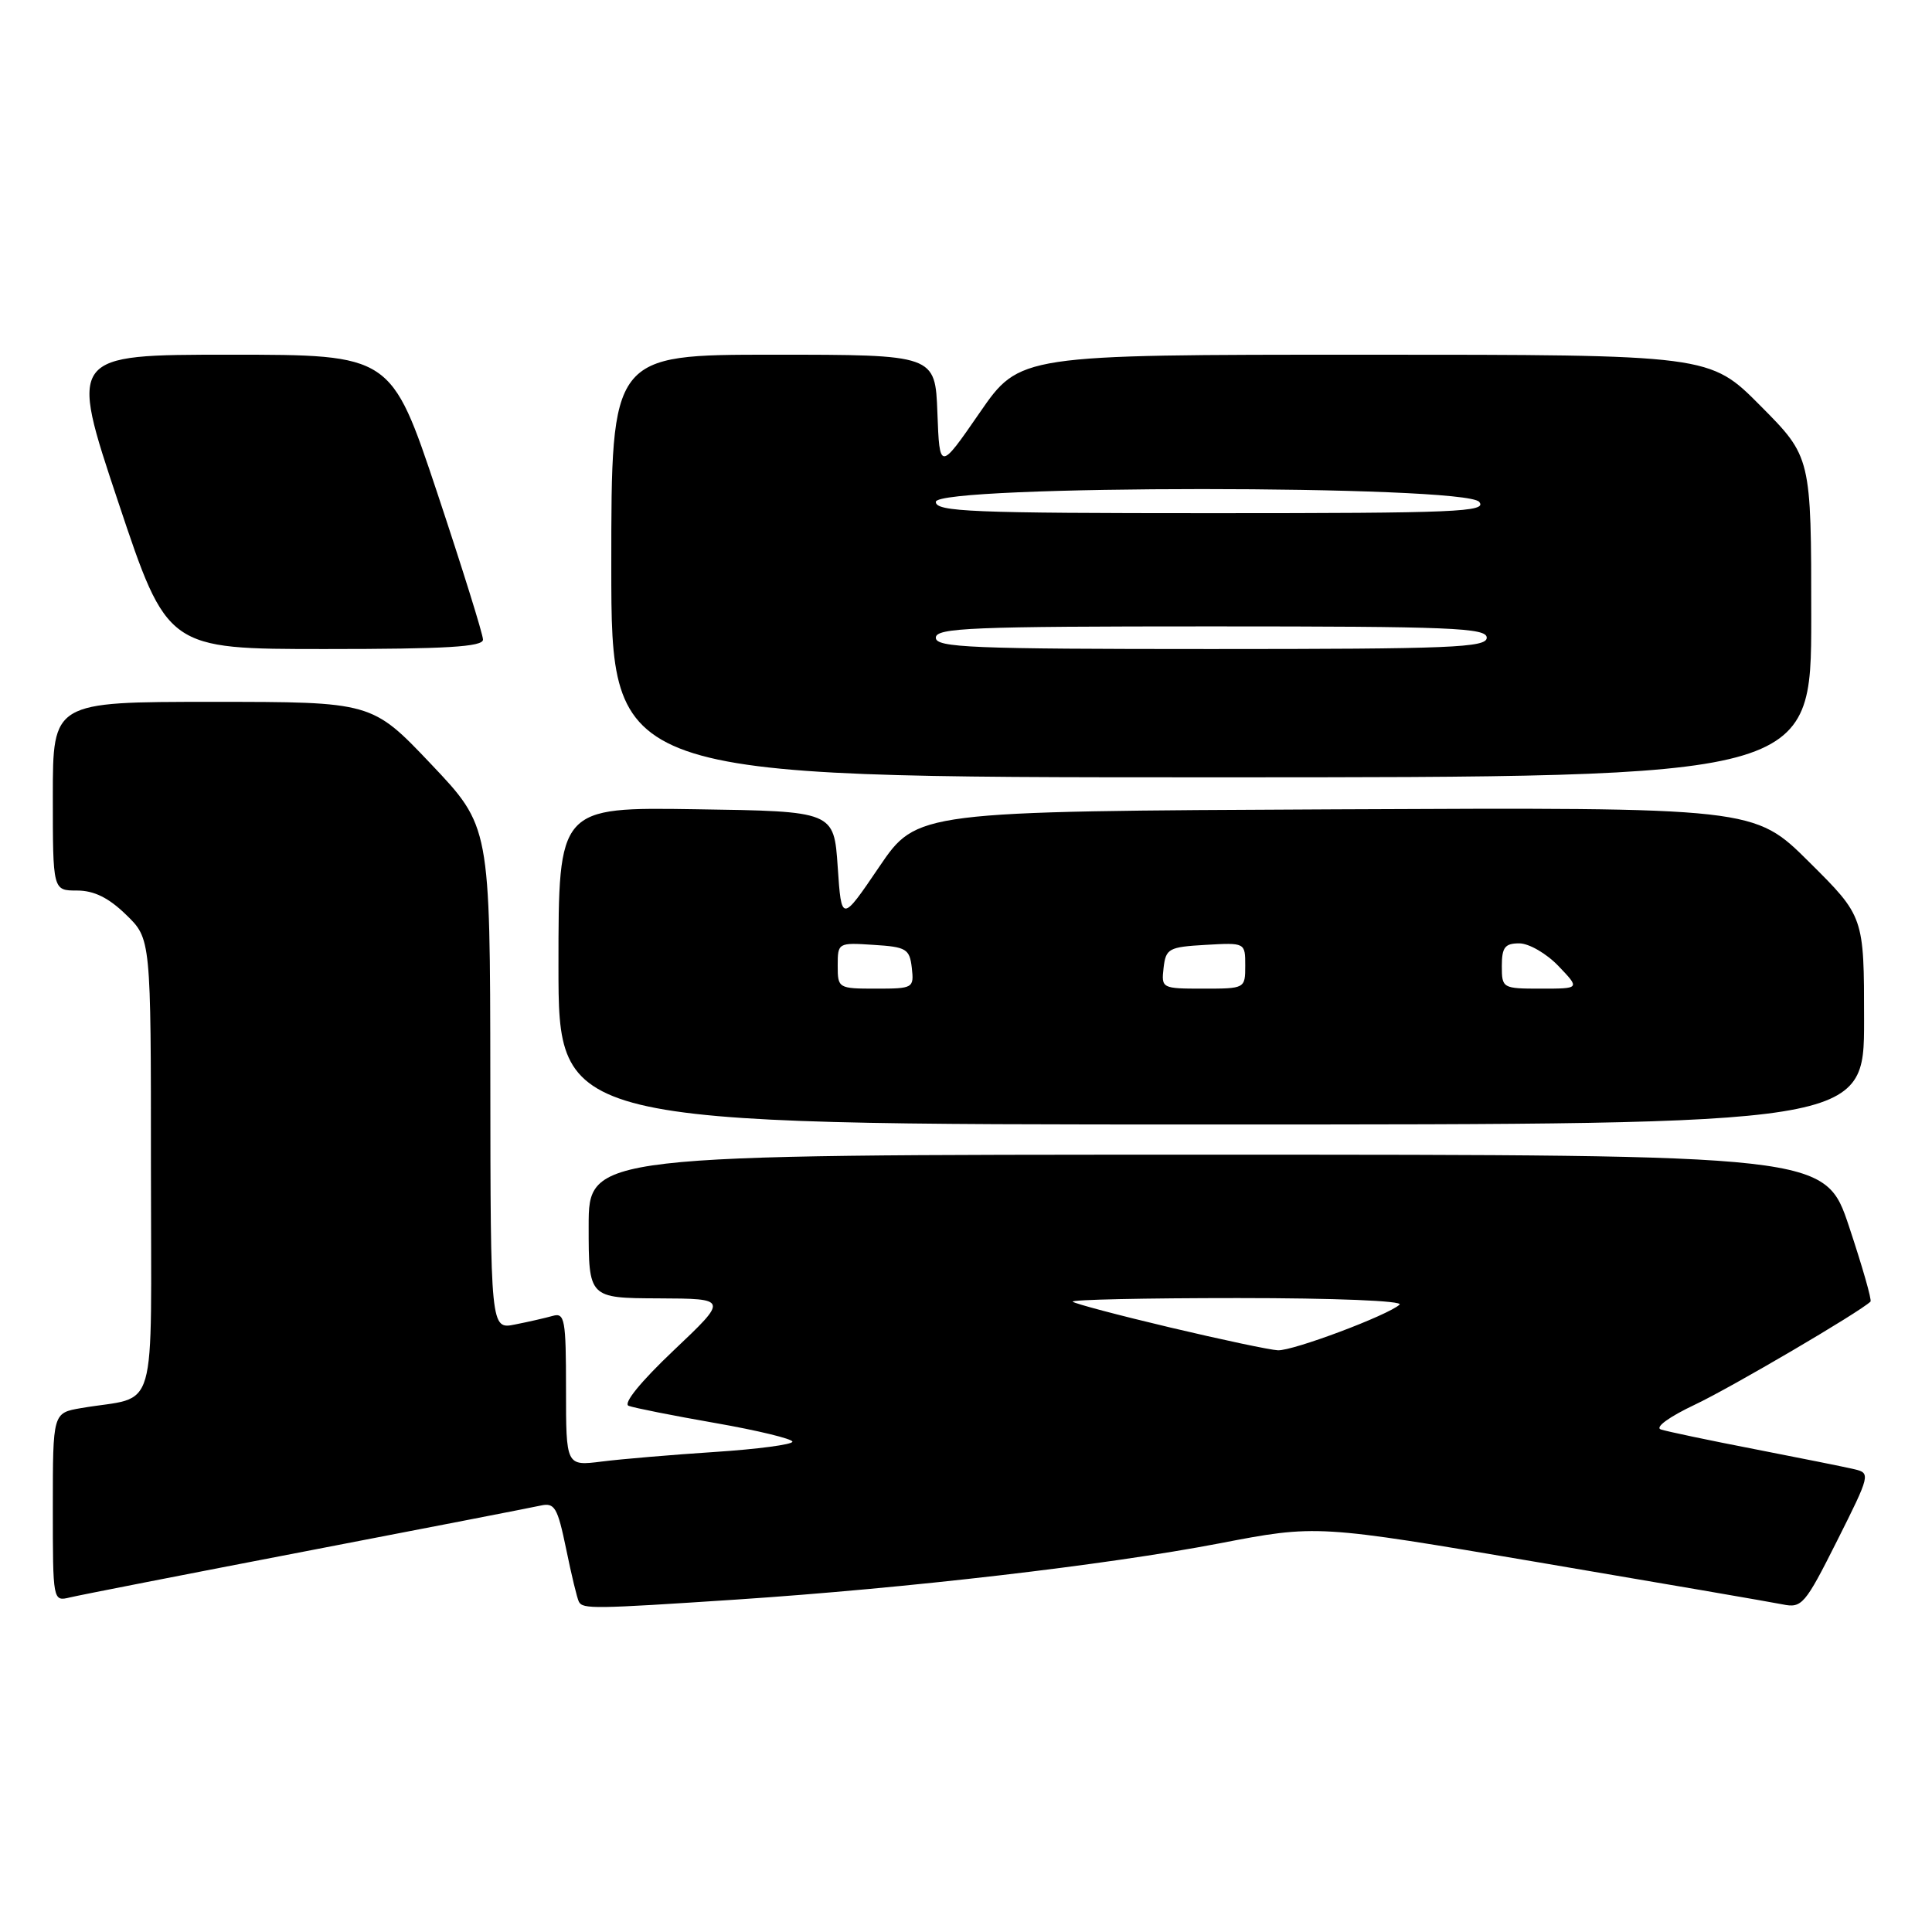 <?xml version="1.0" encoding="UTF-8" standalone="no"?>
<!DOCTYPE svg PUBLIC "-//W3C//DTD SVG 1.1//EN" "http://www.w3.org/Graphics/SVG/1.1/DTD/svg11.dtd" >
<svg xmlns="http://www.w3.org/2000/svg" xmlns:xlink="http://www.w3.org/1999/xlink" version="1.1" viewBox="0 0 256 256">
 <g >
 <path fill="currentColor"
d=" M 97.59 211.95 C 120.30 210.44 146.53 207.39 161.55 204.51 C 174.49 202.02 174.49 202.02 204.00 207.04 C 220.22 209.79 234.72 212.29 236.21 212.59 C 238.76 213.11 239.17 212.63 243.42 204.17 C 247.83 195.39 247.87 195.19 245.71 194.68 C 244.49 194.39 238.55 193.20 232.50 192.02 C 226.45 190.85 220.86 189.67 220.07 189.41 C 219.25 189.13 221.18 187.73 224.61 186.11 C 229.41 183.84 246.40 173.87 247.85 172.47 C 248.05 172.28 246.77 167.82 245.02 162.56 C 241.84 153.00 241.84 153.00 159.92 153.00 C 78.00 153.00 78.00 153.00 78.00 162.50 C 78.00 172.00 78.00 172.00 87.25 172.04 C 96.50 172.08 96.50 172.08 89.26 178.94 C 84.86 183.11 82.53 185.99 83.30 186.28 C 84.00 186.55 89.17 187.58 94.79 188.56 C 100.40 189.54 105.00 190.66 105.00 191.03 C 105.00 191.41 100.39 192.02 94.75 192.39 C 89.11 192.76 82.36 193.33 79.75 193.66 C 75.00 194.26 75.00 194.26 75.00 184.06 C 75.00 174.83 74.83 173.91 73.25 174.36 C 72.29 174.63 70.04 175.15 68.25 175.50 C 65.00 176.16 65.00 176.16 64.97 142.83 C 64.94 109.50 64.94 109.50 57.12 101.25 C 49.29 93.00 49.29 93.00 28.15 93.00 C 7.00 93.00 7.00 93.00 7.00 105.50 C 7.00 118.00 7.00 118.00 10.20 118.00 C 12.45 118.00 14.39 118.95 16.70 121.20 C 20.00 124.39 20.00 124.39 20.00 154.62 C 20.00 188.60 21.10 184.80 10.75 186.58 C 7.00 187.22 7.00 187.22 7.00 199.72 C 7.00 212.17 7.01 212.21 9.25 211.67 C 10.49 211.37 24.55 208.62 40.50 205.55 C 56.45 202.48 70.45 199.76 71.62 199.50 C 73.50 199.08 73.87 199.71 75.02 205.26 C 75.72 208.69 76.48 211.84 76.71 212.25 C 77.24 213.22 78.65 213.20 97.59 211.95 Z  M 247.00 135.22 C 247.00 121.45 247.00 121.45 239.72 114.22 C 232.44 106.98 232.44 106.98 176.97 107.24 C 121.50 107.50 121.50 107.50 116.50 114.86 C 111.50 122.23 111.50 122.23 111.00 114.86 C 110.50 107.50 110.50 107.50 92.25 107.23 C 74.00 106.95 74.00 106.95 74.00 127.98 C 74.00 149.00 74.00 149.00 160.50 149.00 C 247.00 149.00 247.00 149.00 247.00 135.22 Z  M 240.00 81.78 C 240.00 60.55 240.00 60.55 233.28 53.78 C 226.55 47.00 226.55 47.00 180.84 47.00 C 135.12 47.00 135.12 47.00 129.81 54.69 C 124.50 62.38 124.50 62.38 124.21 54.69 C 123.92 47.00 123.92 47.00 102.46 47.00 C 81.00 47.00 81.00 47.00 81.00 75.00 C 81.00 103.00 81.00 103.00 160.50 103.00 C 240.00 103.00 240.00 103.00 240.00 81.78 Z  M 64.00 84.75 C 64.00 84.06 61.26 75.29 57.92 65.25 C 51.83 47.00 51.83 47.00 30.49 47.00 C 9.15 47.00 9.15 47.00 15.66 66.50 C 22.17 86.00 22.17 86.00 43.09 86.00 C 59.14 86.00 64.00 85.71 64.00 84.75 Z  M 155.06 175.90 C 148.22 174.28 142.41 172.74 142.14 172.48 C 141.88 172.21 151.73 172.00 164.03 172.00 C 176.87 172.00 186.00 172.37 185.45 172.87 C 183.92 174.28 171.33 179.01 169.33 178.92 C 168.32 178.88 161.90 177.52 155.06 175.90 Z  M 111.00 127.95 C 111.00 124.92 111.05 124.89 115.75 125.20 C 120.10 125.47 120.53 125.73 120.82 128.25 C 121.12 130.93 121.00 131.00 116.07 131.00 C 111.08 131.00 111.00 130.95 111.00 127.95 Z  M 154.18 128.25 C 154.48 125.69 154.85 125.48 159.75 125.20 C 165.00 124.90 165.00 124.90 165.00 127.95 C 165.00 130.99 164.97 131.00 159.43 131.00 C 153.95 131.00 153.87 130.96 154.18 128.25 Z  M 199.00 128.00 C 199.00 125.53 199.41 125.00 201.31 125.00 C 202.59 125.00 204.92 126.35 206.50 128.00 C 209.37 131.00 209.37 131.00 204.19 131.00 C 199.09 131.00 199.00 130.95 199.00 128.00 Z  M 124.00 84.50 C 124.00 83.19 128.72 83.00 160.50 83.00 C 192.28 83.00 197.00 83.19 197.00 84.50 C 197.00 85.81 192.28 86.00 160.50 86.00 C 128.72 86.00 124.00 85.81 124.00 84.50 Z  M 124.00 66.50 C 124.00 64.24 194.12 64.24 196.00 66.50 C 197.10 67.83 193.06 68.00 160.62 68.00 C 128.74 68.00 124.00 67.81 124.00 66.50 Z "/>
</g>
</svg>